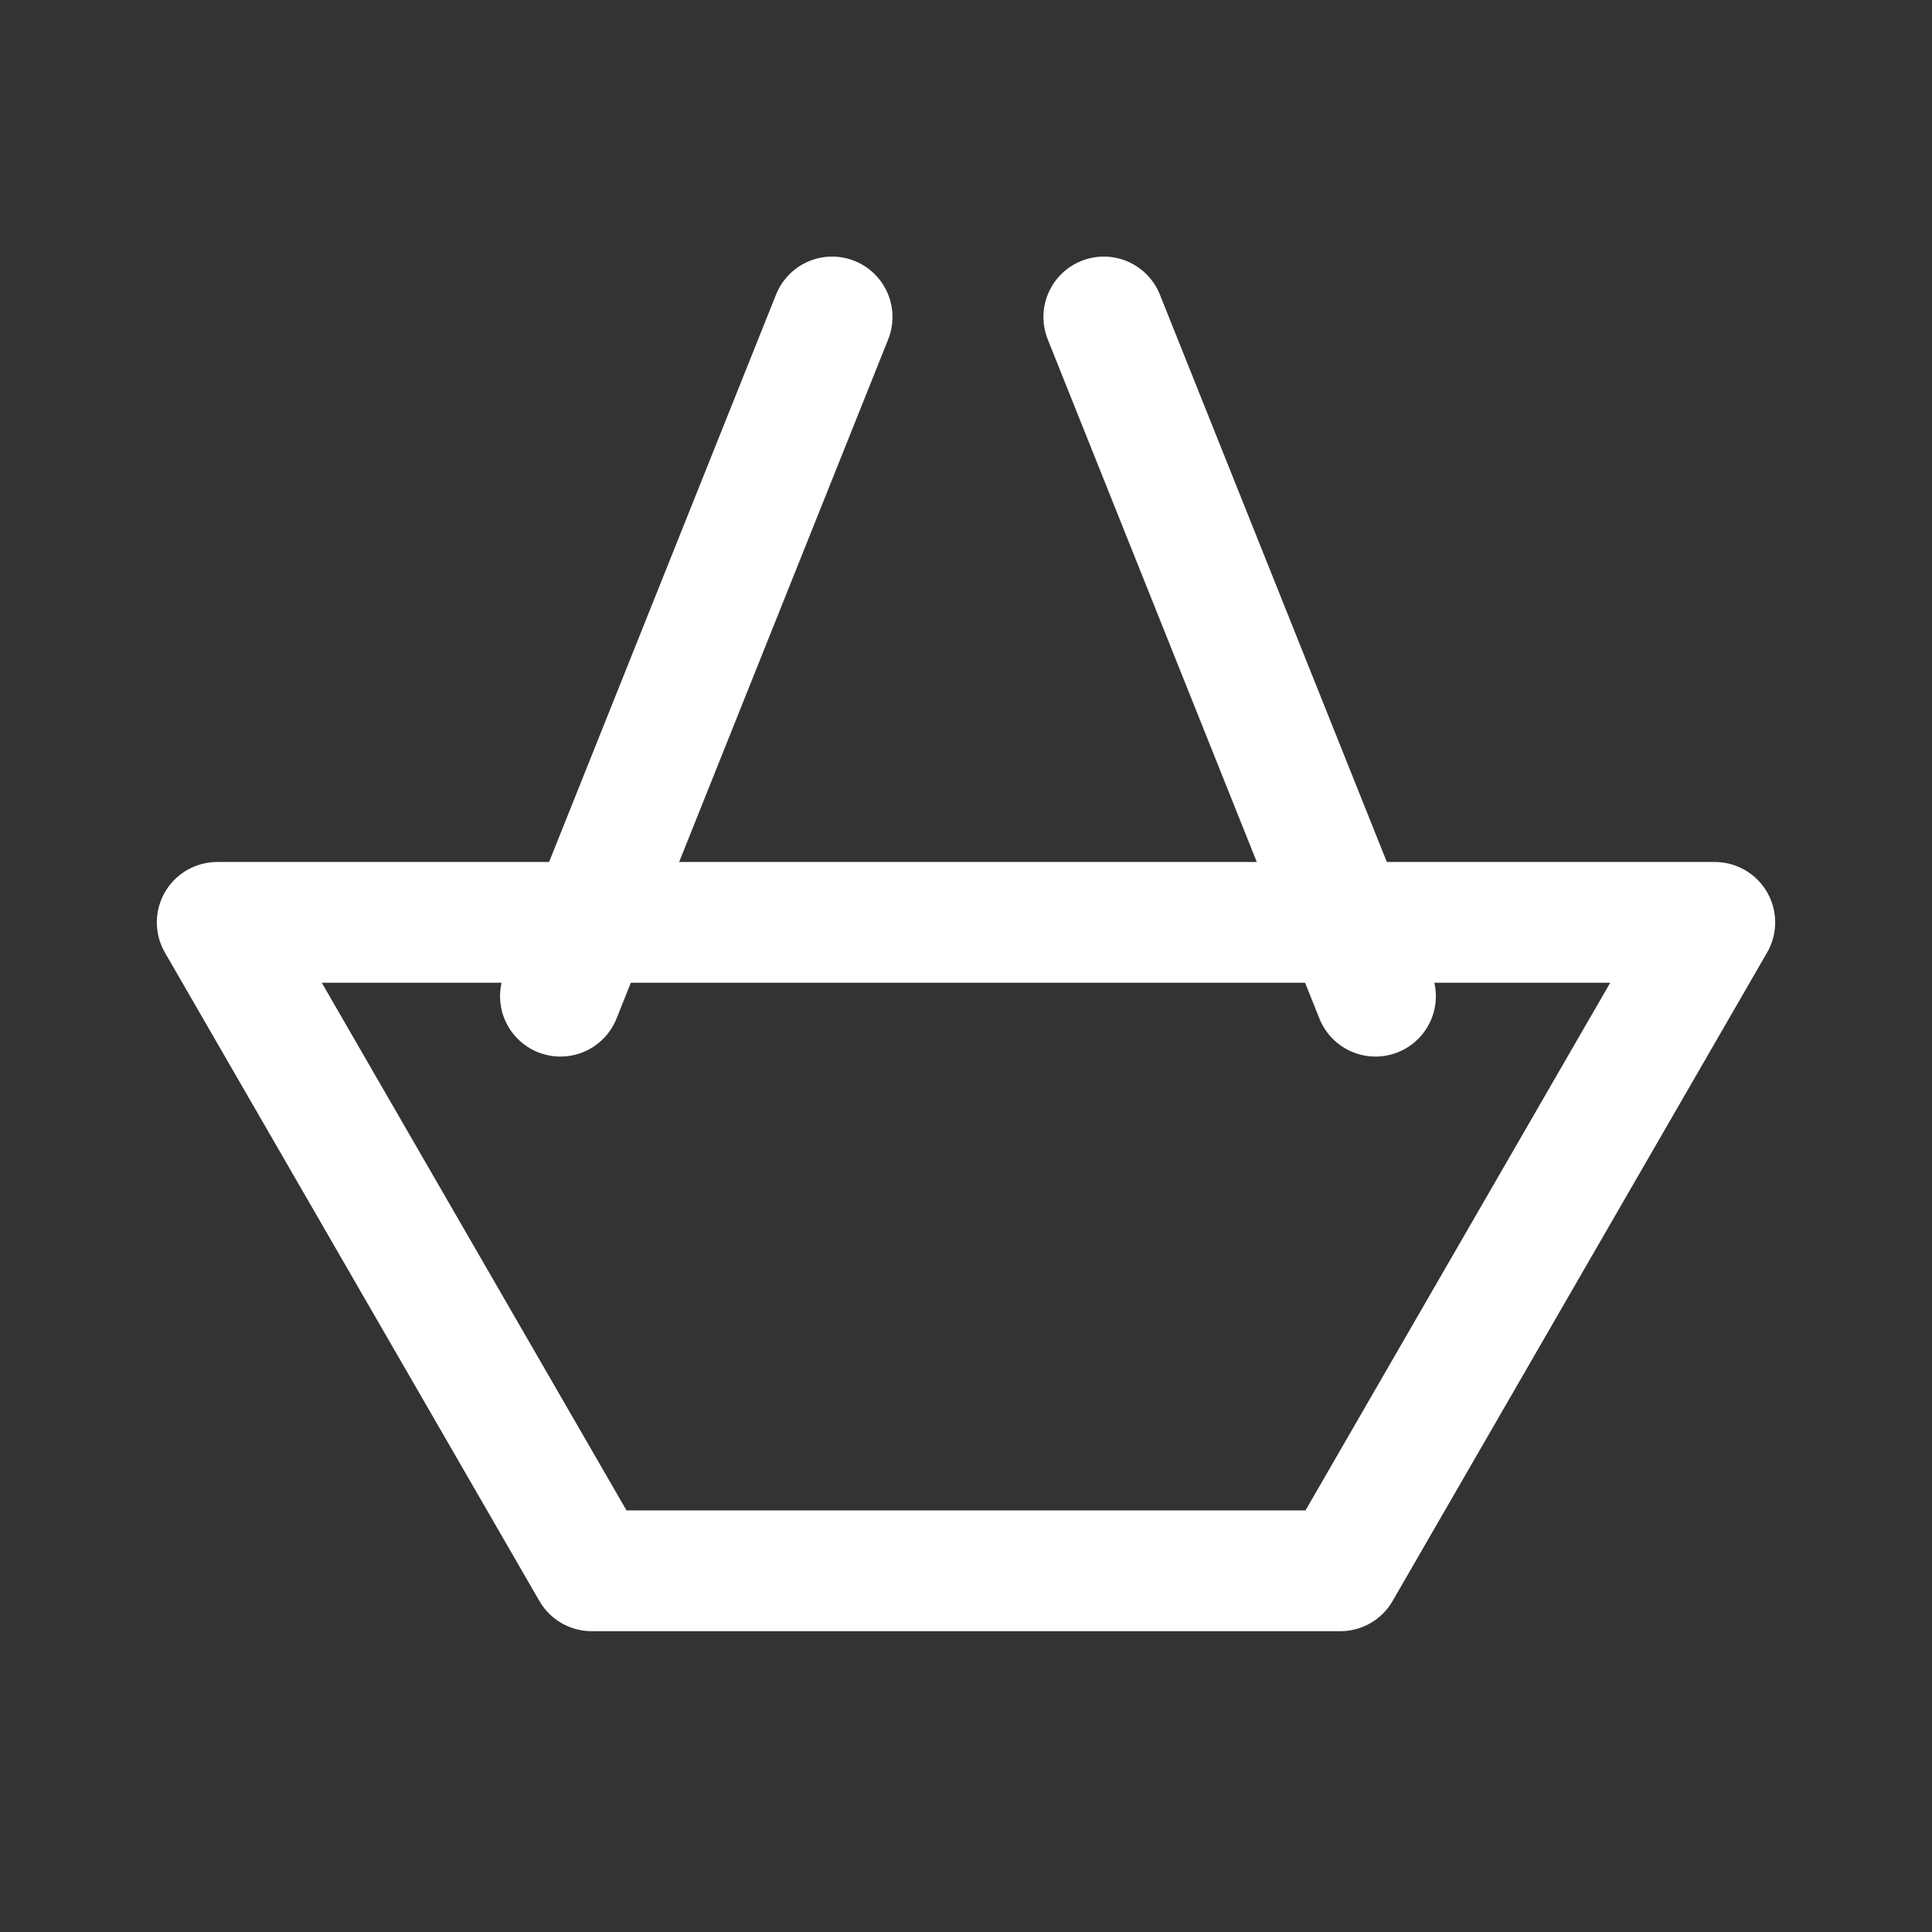 <?xml version="1.0" encoding="utf-8"?>
<!-- Generator: Adobe Illustrator 26.3.1, SVG Export Plug-In . SVG Version: 6.00 Build 0)  -->
<svg version="1.1" xmlns="http://www.w3.org/2000/svg" xmlns:xlink="http://www.w3.org/1999/xlink" x="0px" y="0px"
	 viewBox="0 0 128 128" style="enable-background:new 0 0 128 128;" xml:space="preserve">
<rect x="0" y="0" width="128" height="128" fill="#333333" stroke="none"/>
<style type="text/css">
	.st0{display:none;}
	.st1{display:inline;fill:none;stroke:#000000;stroke-width:8;stroke-linecap:round;stroke-linejoin:round;stroke-miterlimit:10;}
	.st2{display:inline;fill:none;stroke:#000000;stroke-width:6;stroke-linecap:round;stroke-linejoin:round;stroke-miterlimit:10;}
	.st3{fill:none;stroke:#FFFFFF;stroke-width:8;stroke-linecap:round;stroke-linejoin:round;stroke-miterlimit:10;}
	.st4{display:none;fill:none;stroke:#FFFFFF;stroke-width:6;stroke-linecap:round;stroke-linejoin:round;stroke-miterlimit:10;}
</style>
<g id="Basket_x2C__black_strokes" class="st0">
	<polygon class="st1" points="113.61,61.11 88.8,104.07 39.2,104.07 14.39,61.11 	"/>
	<line class="st1" x1="37.13" y1="66" x2="55.13" y2="21"/>
	<line class="st1" x1="91.13" y1="66" x2="73.13" y2="21"/>
	<line class="st2" x1="37.2" y1="78.2" x2="91.2" y2="78.2"/>
	<line class="st2" x1="46.13" y1="91" x2="82.13" y2="91"/>
</g>
<g id="Basket_x2C__white_strokes">
	<polygon class="st3" points="113.61,61.11 88.8,104.07 39.2,104.07 14.39,61.11 	"/>
	<line class="st3" x1="37.13" y1="66" x2="55.13" y2="21"/>
	<line class="st3" x1="91.13" y1="66" x2="73.13" y2="21"/>
	<line class="st4" x1="37.2" y1="78.2" x2="91.2" y2="78.2"/>
	<line class="st4" x1="46.13" y1="91" x2="82.13" y2="91"/>
</g>
</svg>
